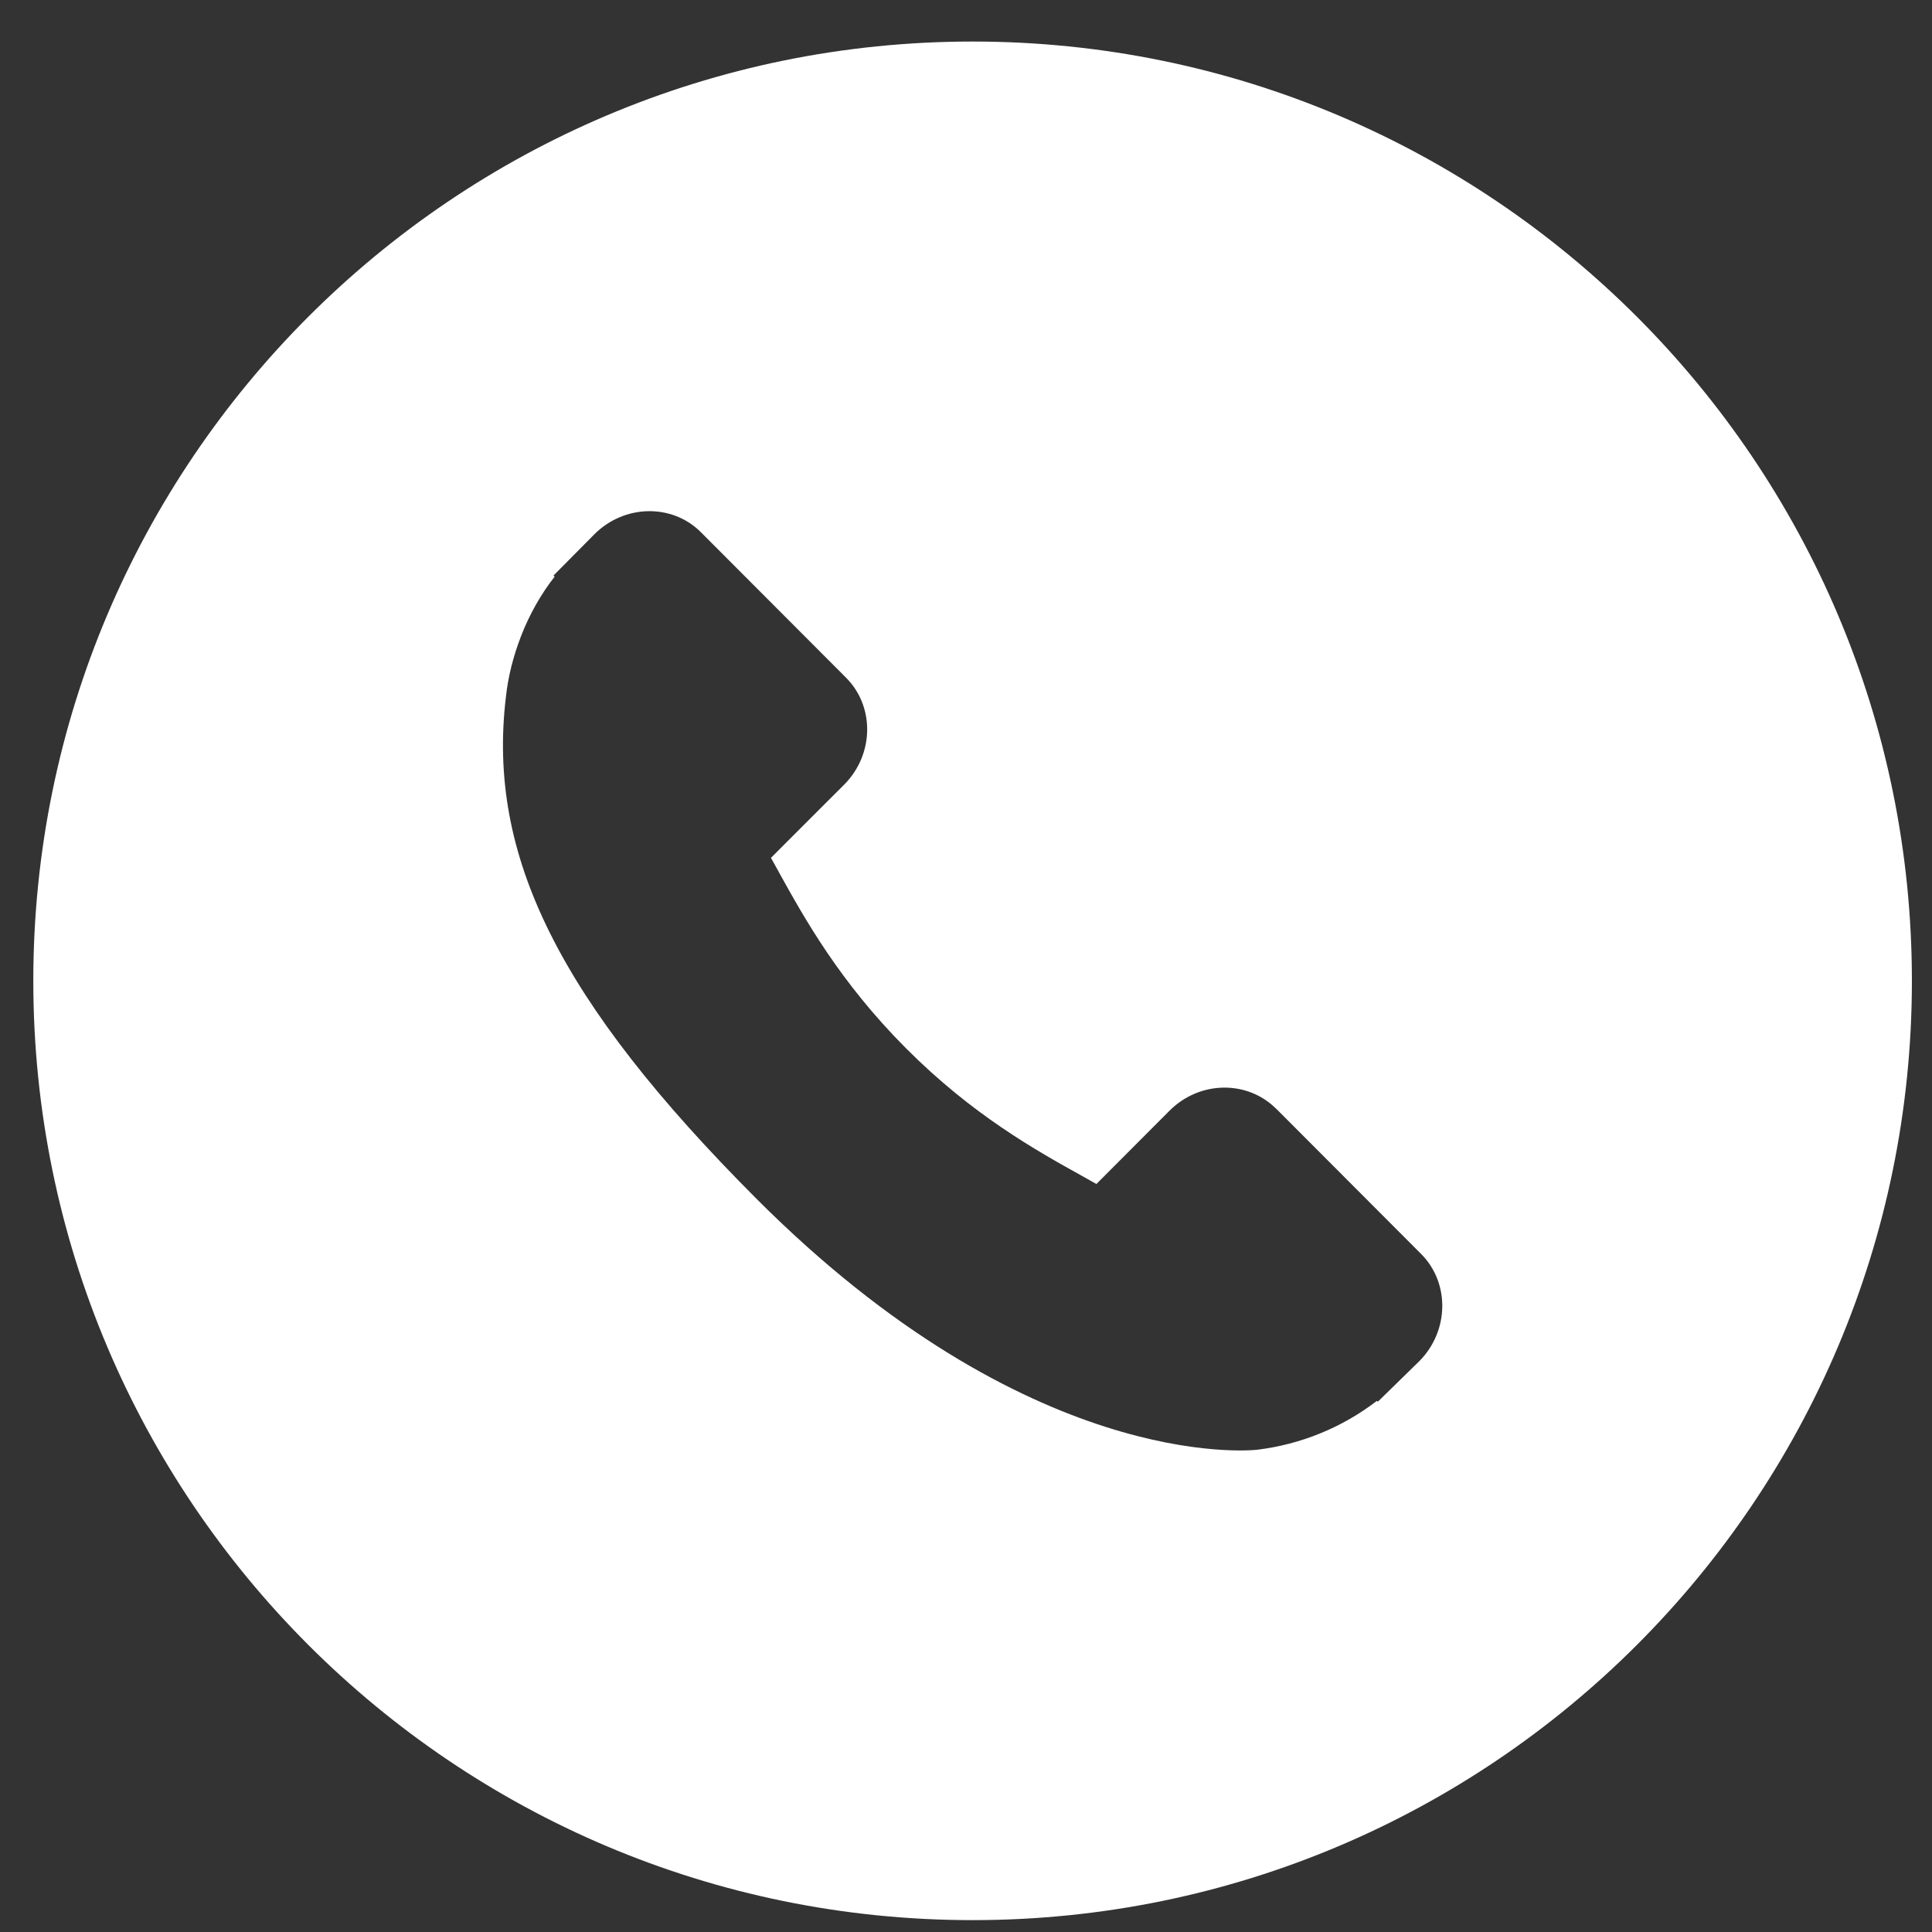 <svg width="42" height="42" viewBox="0 0 42 42" fill="none" xmlns="http://www.w3.org/2000/svg">
<rect x="0" y="0" width="42" height="42" fill="#333333" stroke="none"/>
<path fill-rule="evenodd" clip-rule="evenodd" d="M21.144 41.742C32.422 41.742 41.563 32.6 41.563 21.322C41.563 10.045 32.422 0.903 21.144 0.903C9.866 0.903 0.724 10.045 0.724 21.322C0.724 32.6 9.866 41.742 21.144 41.742ZM27.743 24.102L30.896 27.262C31.523 27.893 31.503 28.937 30.855 29.59L29.953 30.472L29.932 30.454C29.176 31.035 28.277 31.401 27.331 31.516C27.127 31.538 22.359 31.985 16.441 26.056C12.159 21.765 10.581 18.603 10.999 15.143C11.046 14.711 11.153 14.282 11.326 13.831C11.51 13.357 11.759 12.916 12.057 12.536L12.033 12.511L12.921 11.615C13.572 10.962 14.614 10.943 15.239 11.572L18.393 14.733C19.02 15.362 19.002 16.403 18.352 17.057L17.826 17.582L16.76 18.649C16.818 18.751 16.875 18.853 16.931 18.956L16.933 18.962C17.491 19.969 18.255 21.345 19.7 22.793C21.146 24.242 22.518 25.006 23.523 25.564L23.835 25.739L25.424 24.146C26.075 23.493 27.114 23.475 27.743 24.104V24.102Z" fill="white"/>
</svg>
